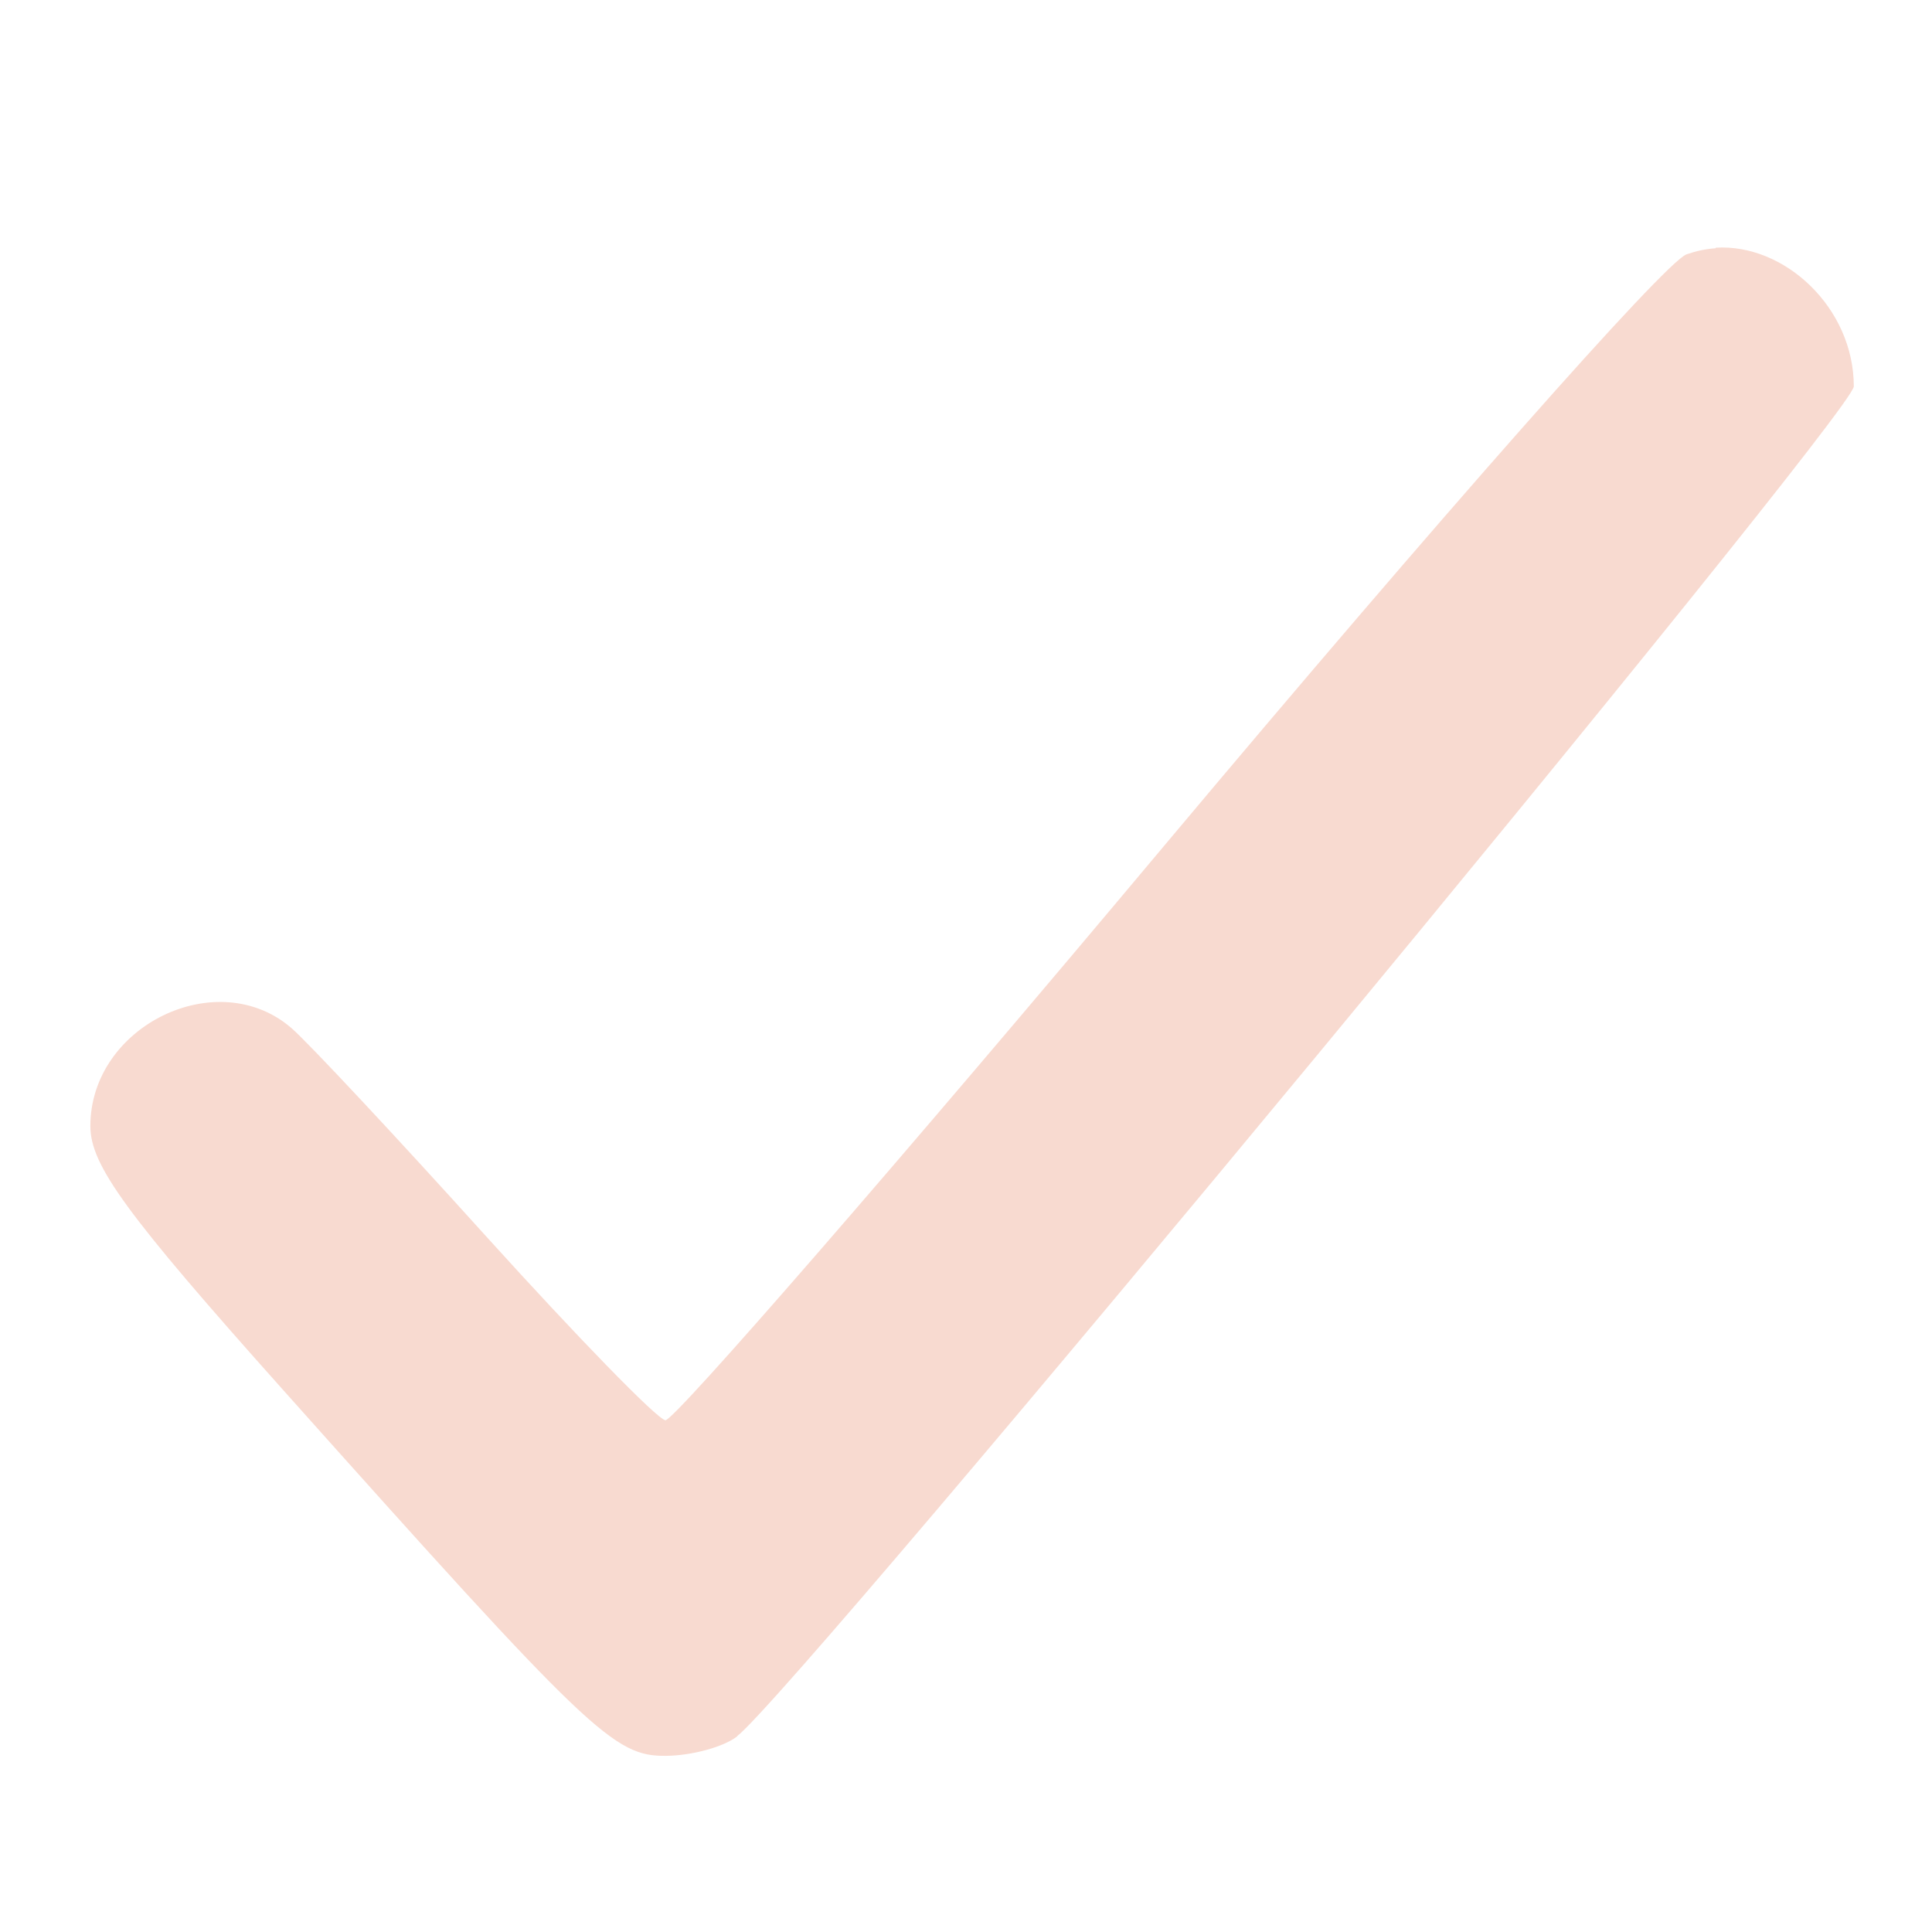 <?xml version="1.0" encoding="UTF-8"?>
<!-- Created with Inkscape (http://www.inkscape.org/) -->
<svg width="24" height="24" version="1.1" viewBox="0 0 6.35 6.35" xmlns="http://www.w3.org/2000/svg">
 <path d="m5.639 0.816c-0.032 0.002-0.064 0.009-0.096 0.02-0.072 0.027-0.809 0.862-1.716 1.943-0.874 1.043-1.613 1.893-1.64 1.889-0.028-0.004-0.291-0.275-0.587-0.602-0.295-0.327-0.584-0.636-0.641-0.686-0.243-0.212-0.662-0.009-0.662 0.321 0 0.129 0.117 0.289 0.634 0.868 1.011 1.132 1.087 1.204 1.259 1.202 0.084-9.404e-4 0.188-0.029 0.233-0.064v-8.905e-4c0.201-0.155 3.67-4.348 3.67-4.436 0-0.258-0.227-0.47-0.454-0.456z" fill="#f8dad0" stroke-linecap="round" stroke-linejoin="round" stroke-width=".528" style="paint-order:stroke markers fill"/>
</svg>
